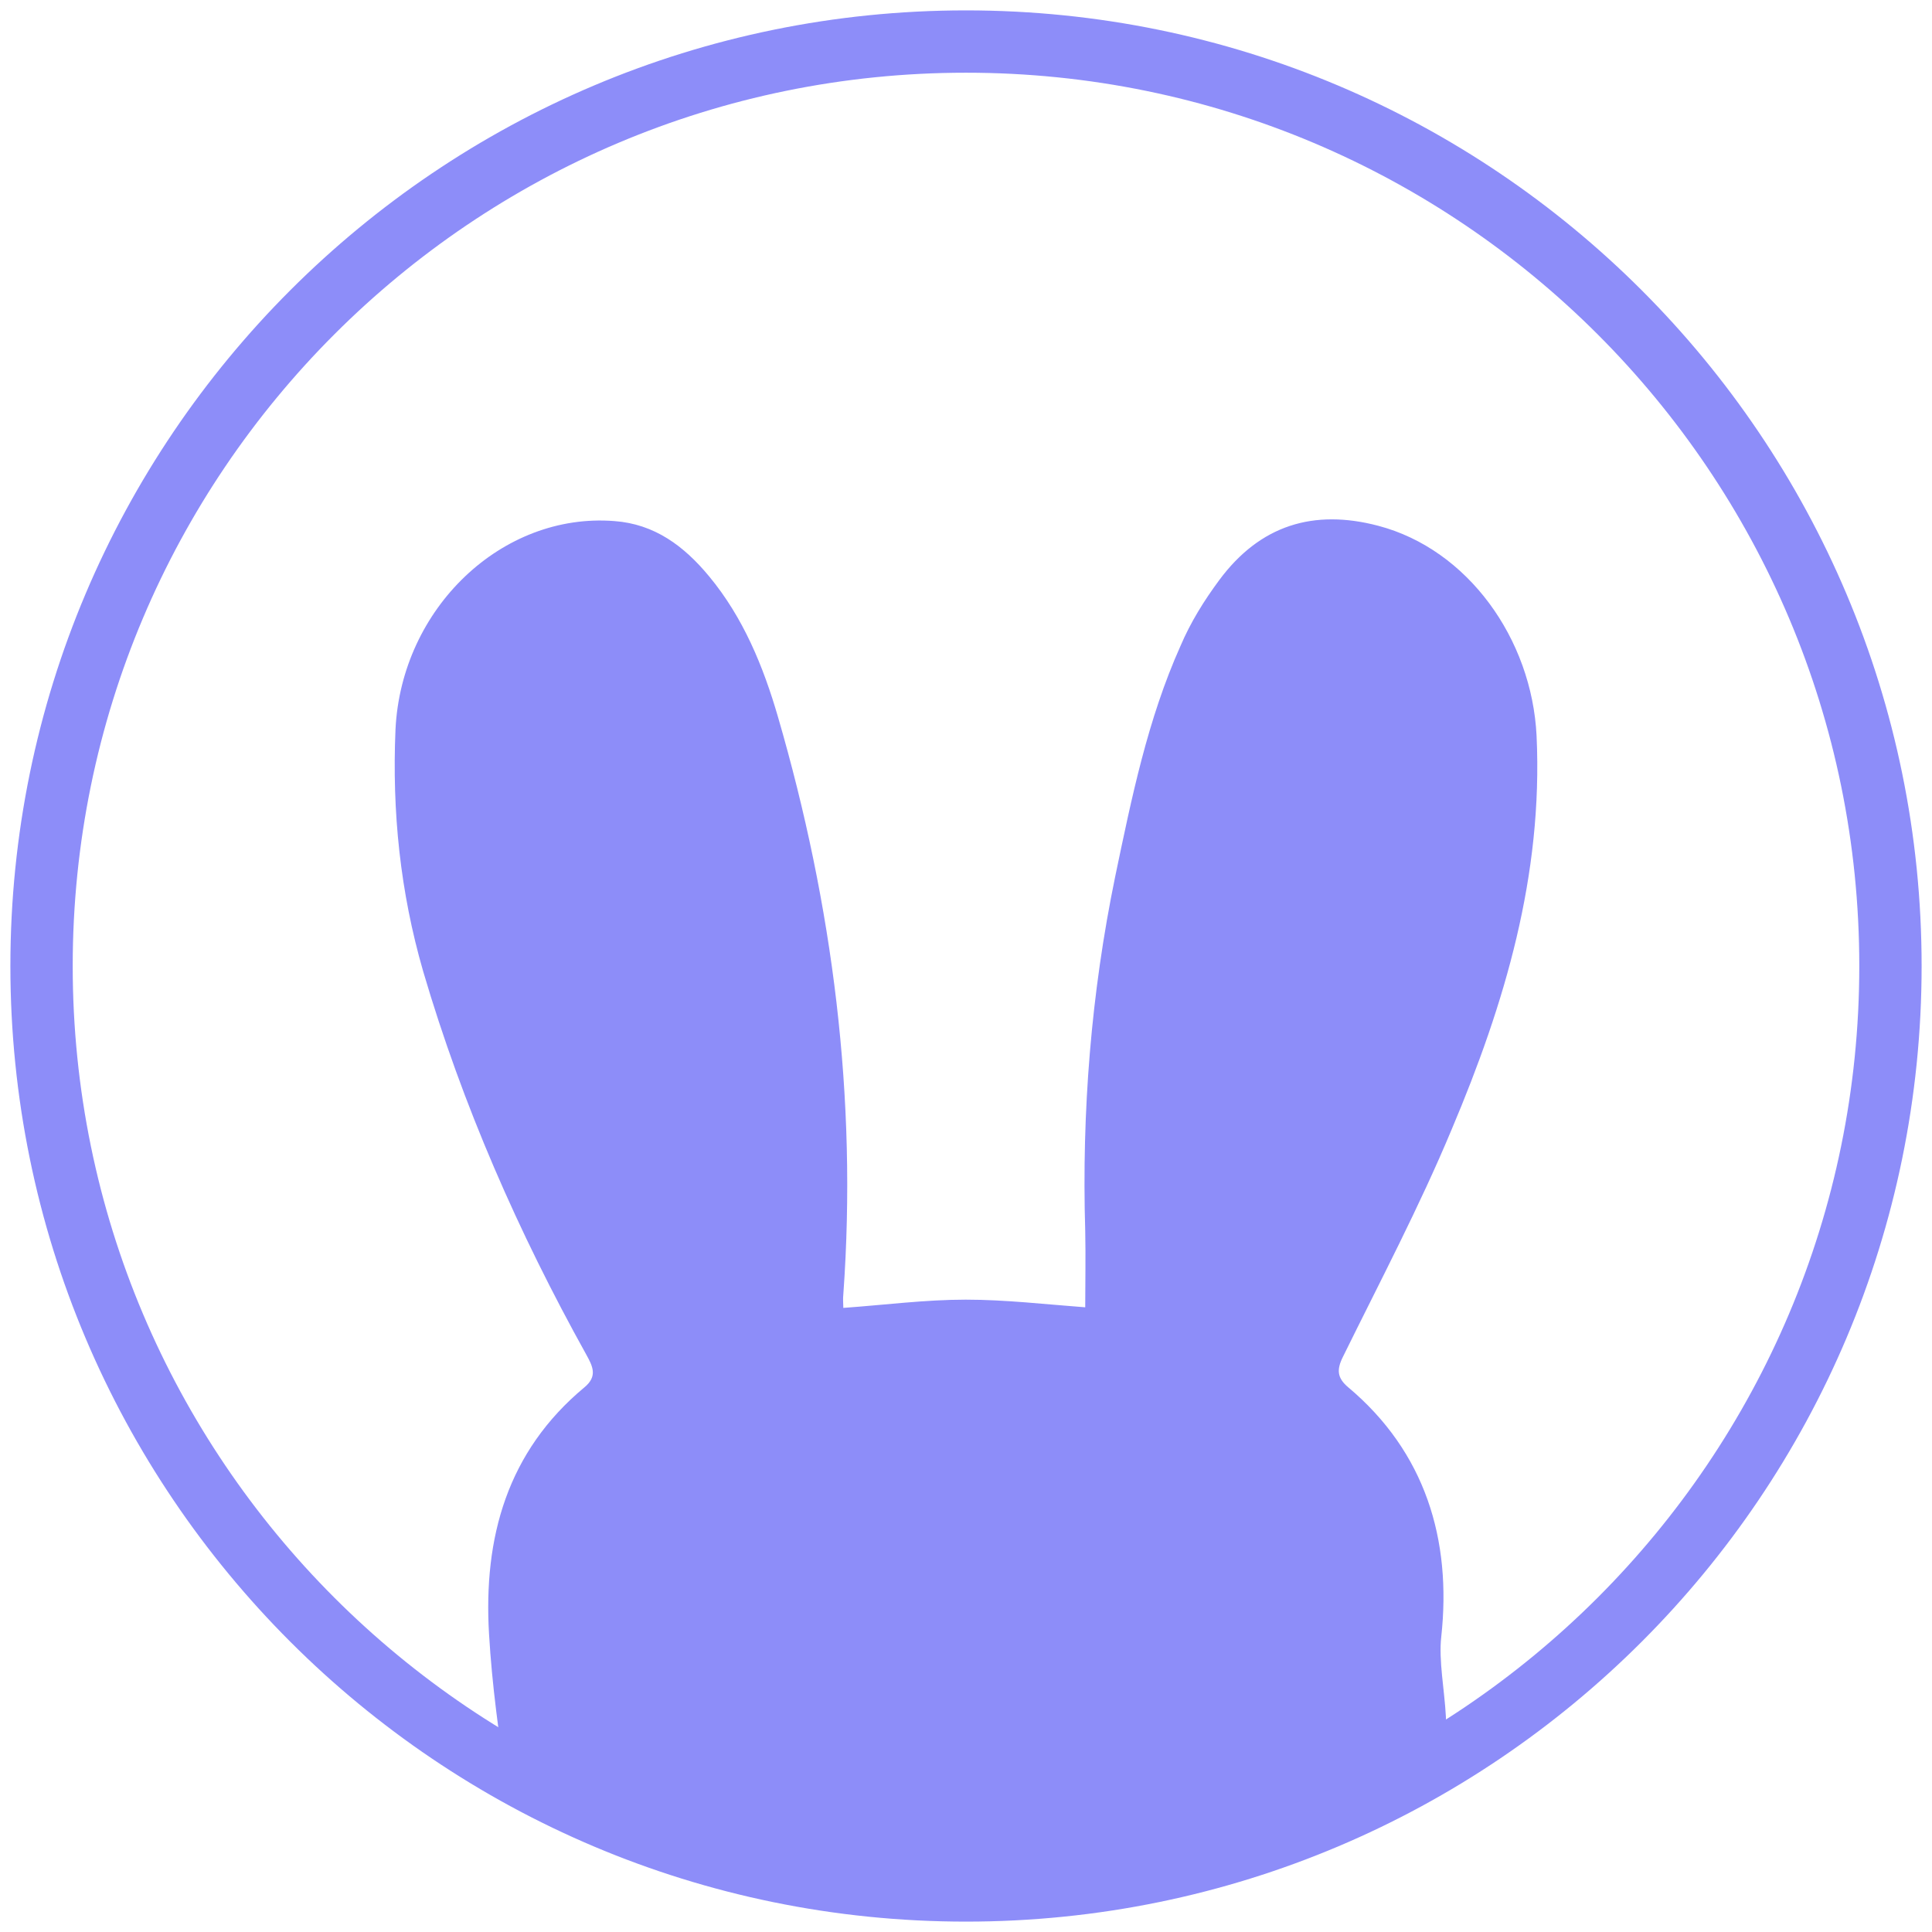 <?xml version="1.0" encoding="UTF-8"?>
<svg width="93px" height="93px" viewBox="0 0 93 93" version="1.1" xmlns="http://www.w3.org/2000/svg" xmlns:xlink="http://www.w3.org/1999/xlink">
    <!-- Generator: Sketch 51.3 (57544) - http://www.bohemiancoding.com/sketch -->
    <title>loding-mule</title>
    <desc>Created with Sketch.</desc>
    <defs></defs>
    <g id="loding-mule" stroke="none" stroke-width="1" fill="none" fill-rule="evenodd">
        <g id="Group" transform="translate(2, 2)">
            <path d="M44.5,89 C69.077,89 89,69.077 89,44.5 C89,19.923 69.077,0 44.5,0 C19.923,0 0,19.923 0,44.5 C0,69.077 19.923,89 44.5,89 Z" id="Shape" stroke="#8D8DF9" stroke-width="3"></path>
            <path d="M66.527,83.592 C68.51,82.459 67.121,79.059 67.377,76.793 C67.887,72.119 66.611,67.898 62.901,64.782 C62.363,64.329 62.334,63.932 62.646,63.309 C64.43,59.683 66.328,56.085 67.887,52.346 C70.436,46.312 72.277,40.137 71.966,33.423 C71.738,28.749 68.652,24.443 64.346,23.31 C61.229,22.488 58.652,23.282 56.697,25.916 C55.961,26.908 55.309,27.956 54.827,29.089 C53.241,32.63 52.475,36.397 51.682,40.193 C50.522,45.831 50.069,51.496 50.239,57.247 C50.266,58.493 50.239,59.768 50.239,60.929 C48.34,60.788 46.414,60.561 44.487,60.561 C42.533,60.561 40.578,60.816 38.595,60.958 C38.595,60.759 38.567,60.533 38.595,60.306 C39.275,50.845 38.086,41.581 35.451,32.516 C34.743,30.08 33.78,27.729 32.137,25.746 C30.918,24.273 29.502,23.225 27.576,23.083 C22.165,22.658 17.321,27.276 17.038,33.111 C16.868,37.077 17.264,40.93 18.369,44.754 C20.267,51.213 22.958,57.332 26.216,63.196 C26.528,63.762 26.783,64.244 26.131,64.782 C22.42,67.87 21.259,72.006 21.542,76.68 C21.684,79.116 22.023,81.552 22.392,83.988 C22.42,83.932 44.034,96.311 66.527,83.592 Z" id="Shape" fill="#8D8DF9" fill-rule="nonzero"></path>
        </g>
    </g>
</svg>